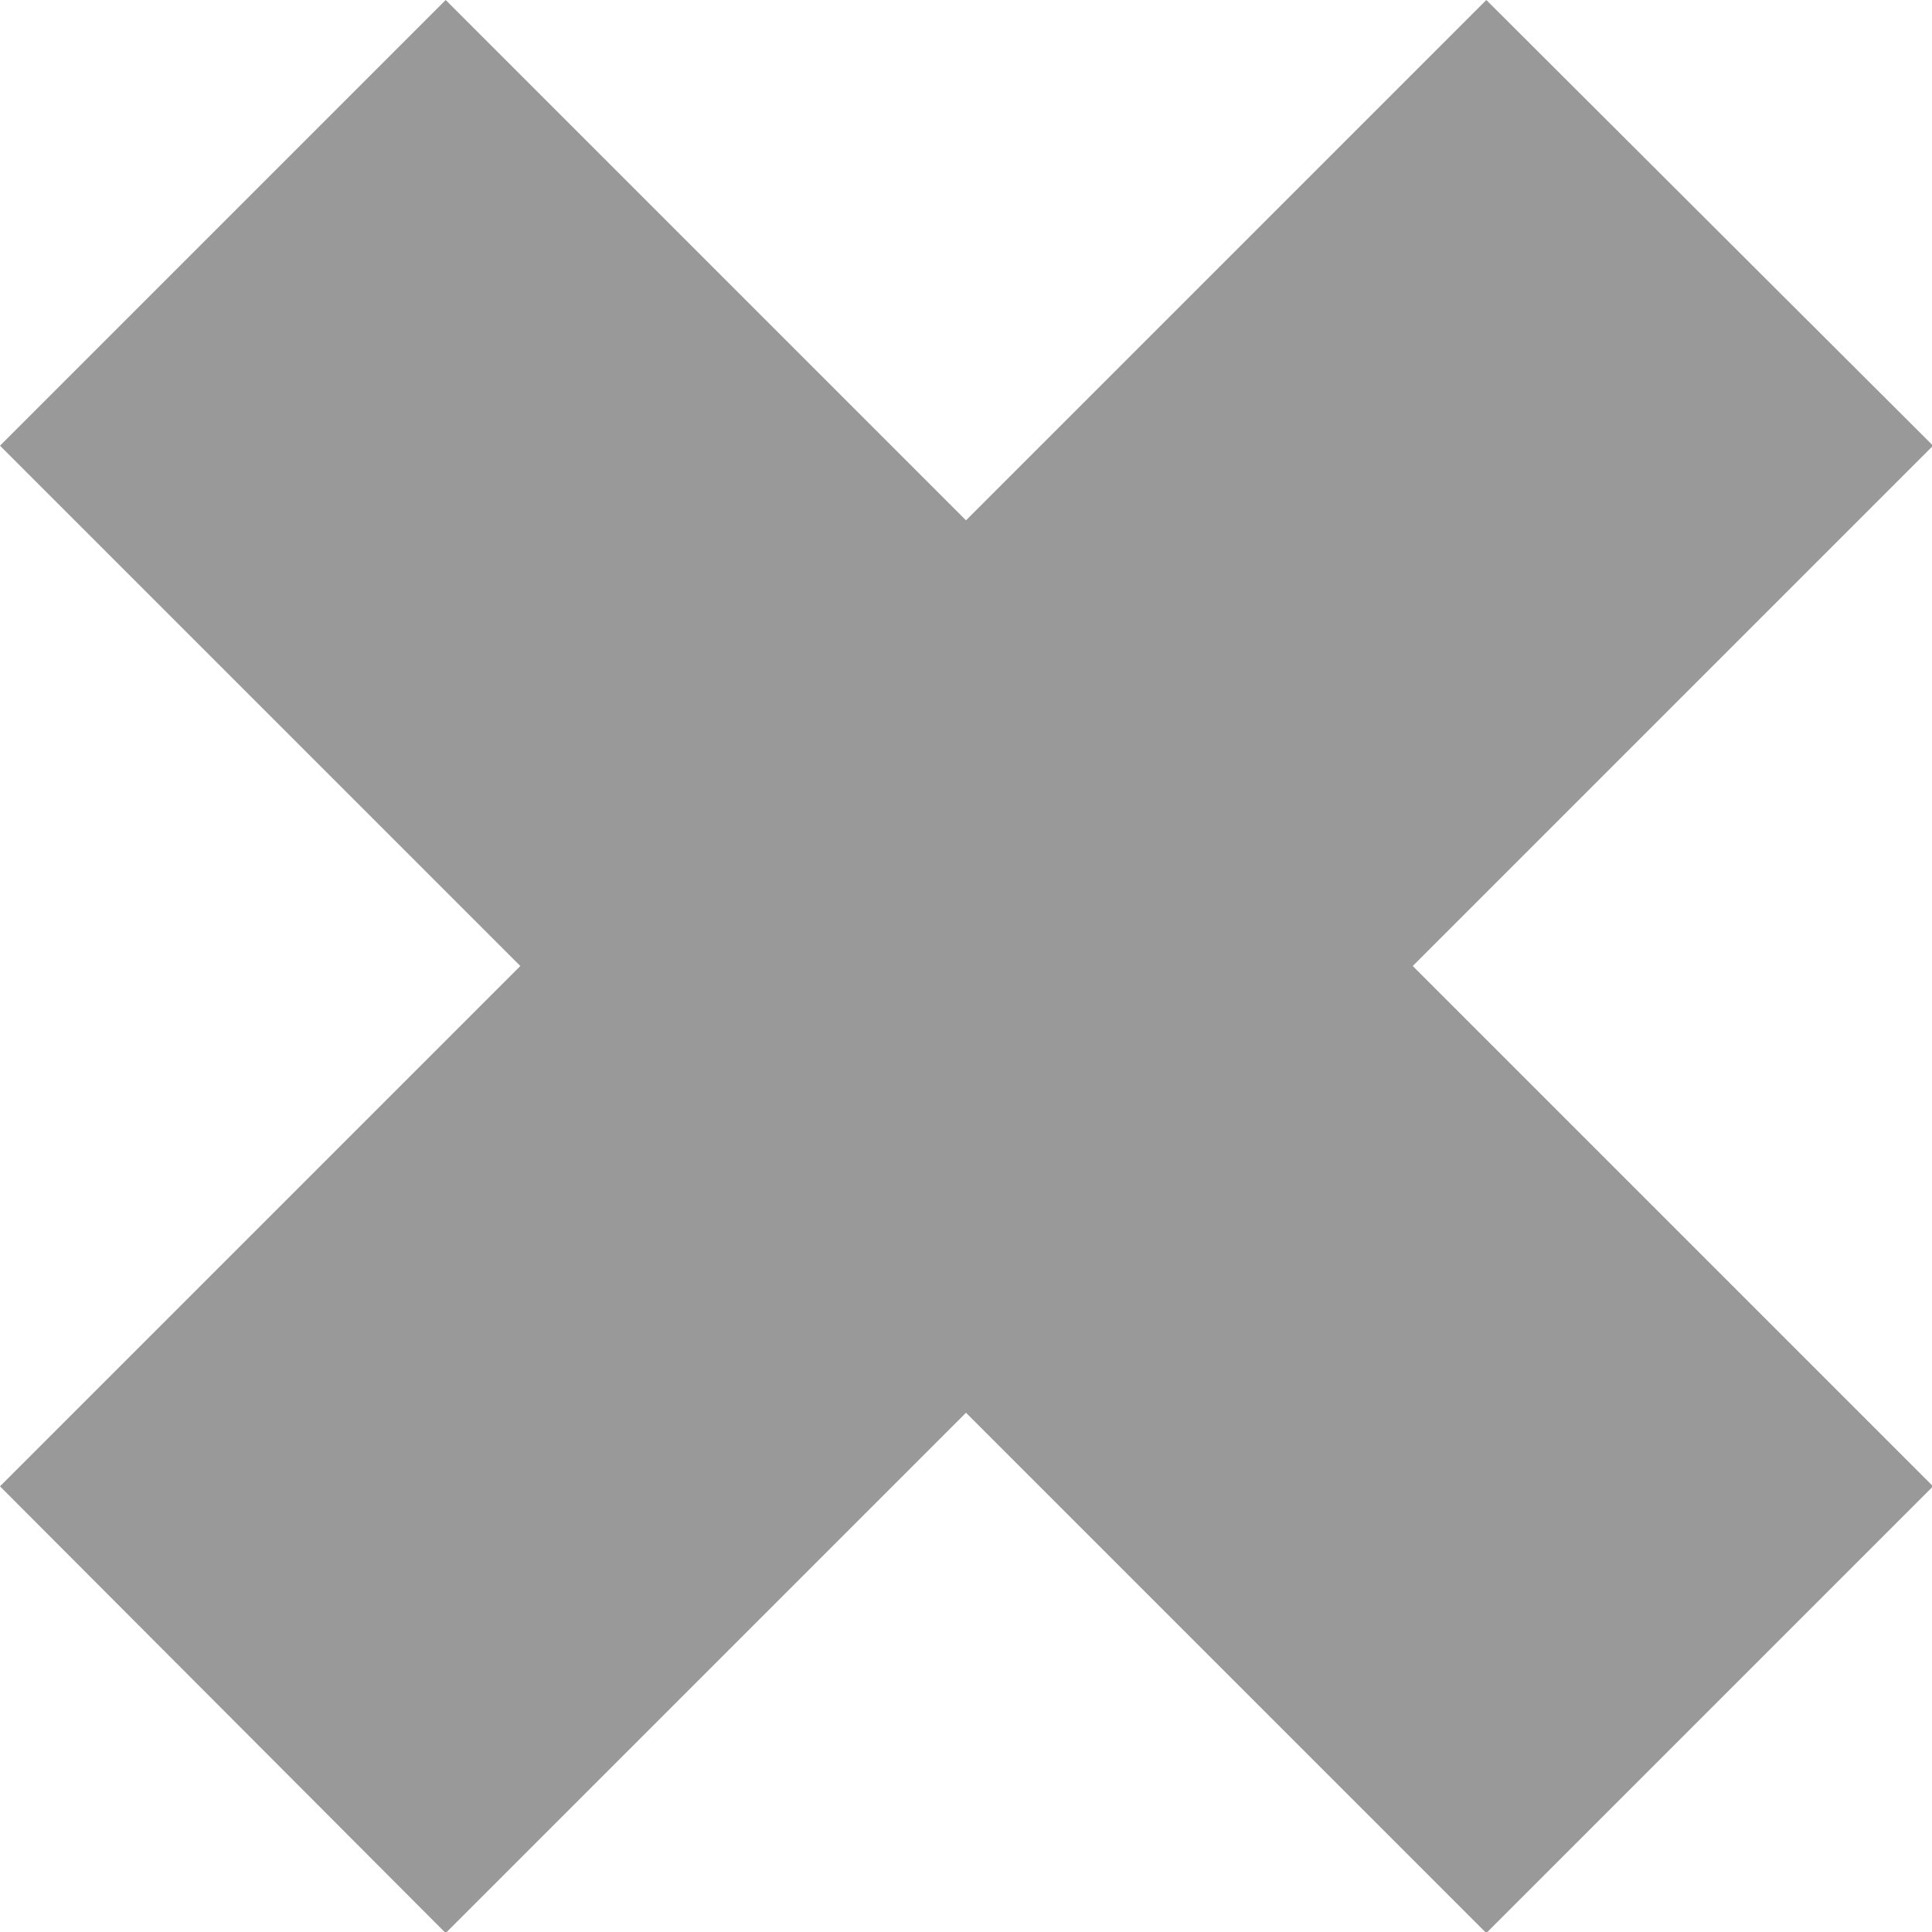 <svg xmlns="http://www.w3.org/2000/svg" viewBox="0 0 18.38 18.38"><path fill="#999" d="M18.39 4.24L14.14 0 9.19 4.95 4.24 0 0 4.24l4.95 4.95L0 14.14l4.24 4.25 4.95-4.95 4.95 4.95 4.25-4.25-4.95-4.95 4.95-4.95z" /></svg>